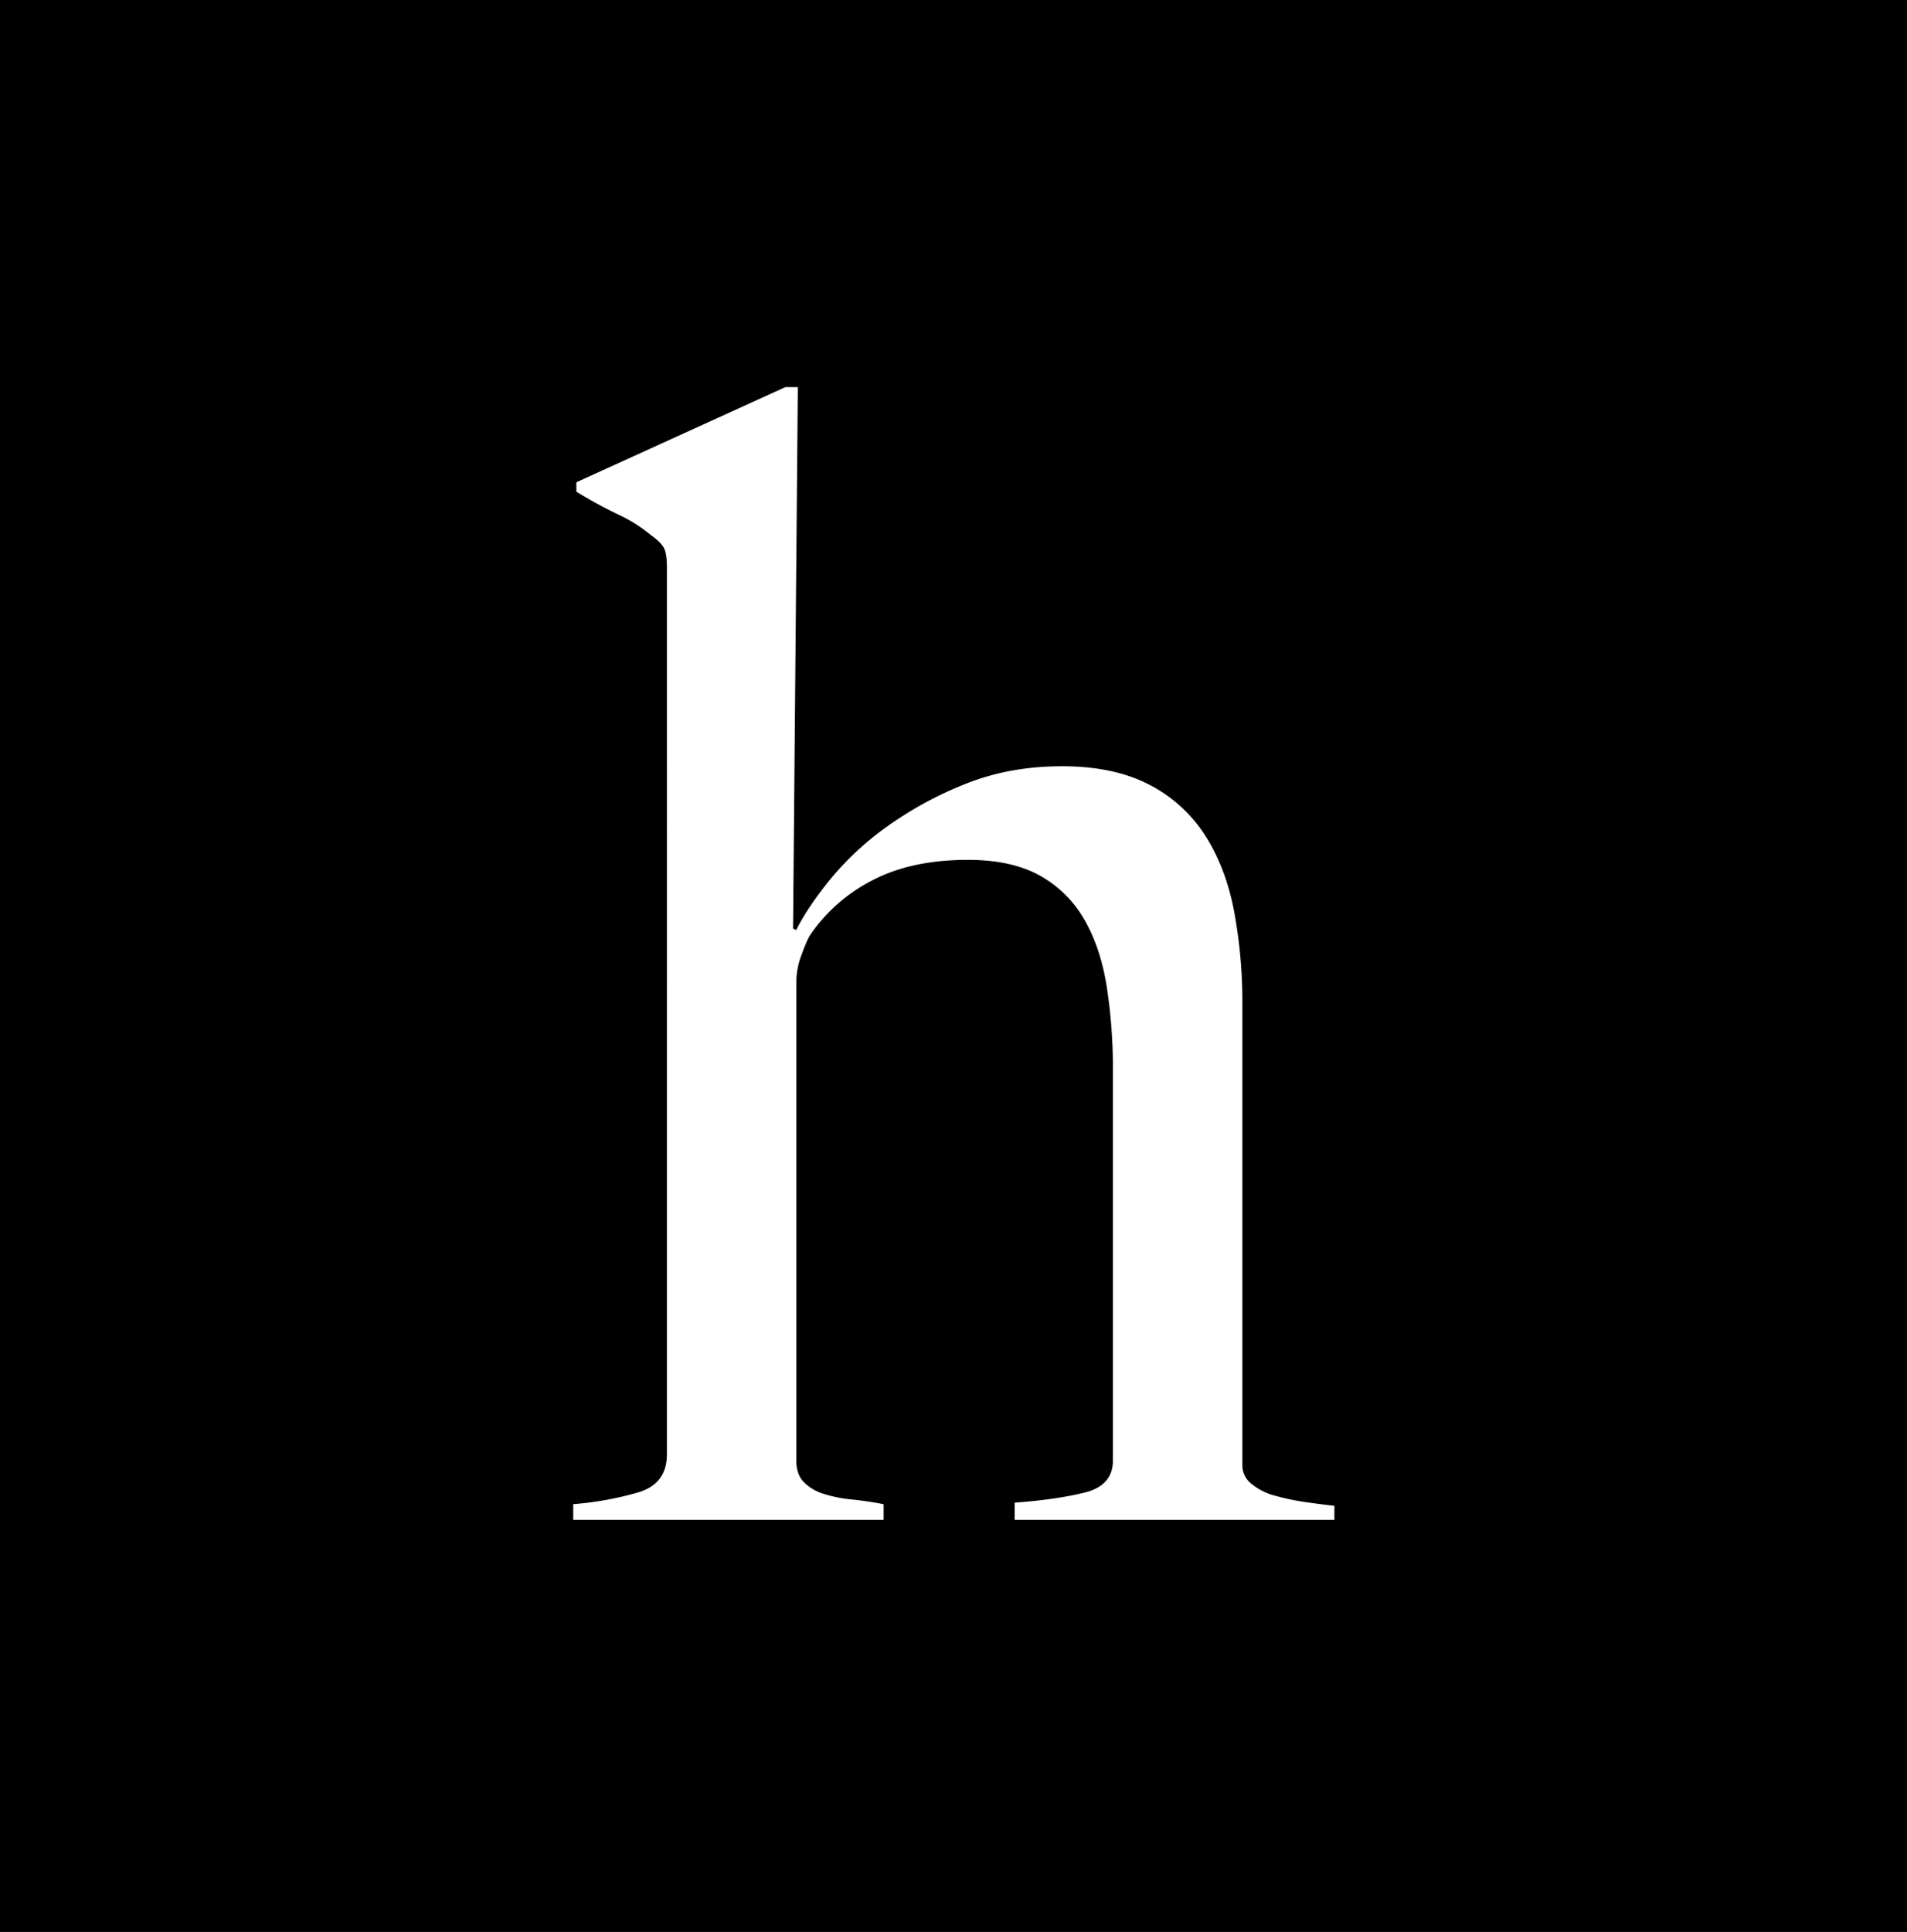 <svg id="f4a15209-0c62-4718-bc80-bb2f53d23354" data-name="Layer 1" xmlns="http://www.w3.org/2000/svg" viewBox="0 0 1000.33 1013.12"><title>fav</title><path d="M1000,1013.12H-.33V0H1000ZM699.64,797v-7.36q-7.36-.81-15.55-2a128.7,128.7,0,0,1-15.54-3.27,32.23,32.23,0,0,1-12.28-6.14,12.38,12.38,0,0,1-4.91-9.82V527a260.11,260.11,0,0,0-4.48-49.91q-4.5-22.89-15.5-39.68A76,76,0,0,0,602,411.23q-18.35-9.41-45.24-9.41-27.74,0-51,9.41a191.24,191.24,0,0,0-41.17,22.5,154.83,154.83,0,0,0-29.76,27.82q-11.83,14.71-17.52,26.18l-1.64-.82L418.18,203h-6.54L302,252.91v4.91a236.16,236.16,0,0,0,21.68,11.86,79.32,79.32,0,0,1,17.59,11.05c3.81,2.73,6.14,5.19,7,7.36s1.23,5.46,1.23,9.82V762.64q0,15.54-15.14,20a170.82,170.82,0,0,1-34,6.14V797H463.18v-8.18q-8.19-1.64-16.36-2.46a72.61,72.61,0,0,1-14.73-2.86,25.09,25.09,0,0,1-10.63-6.14c-2.74-2.72-4.09-6.54-4.09-11.45V514.73a41.49,41.49,0,0,1,2.86-14.32q2.85-7.77,4.5-10.23a87.82,87.82,0,0,1,32.73-28.63q20.43-10.64,49.9-10.64,22.9,0,37.64,8.18A60.73,60.73,0,0,1,568.32,482q8.59,14.73,11.86,35.18a280.33,280.33,0,0,1,3.28,44.18V765.91q0,13.1-14.73,16.77T531.91,788v9Z" transform="translate(0.33 0)"/></svg>